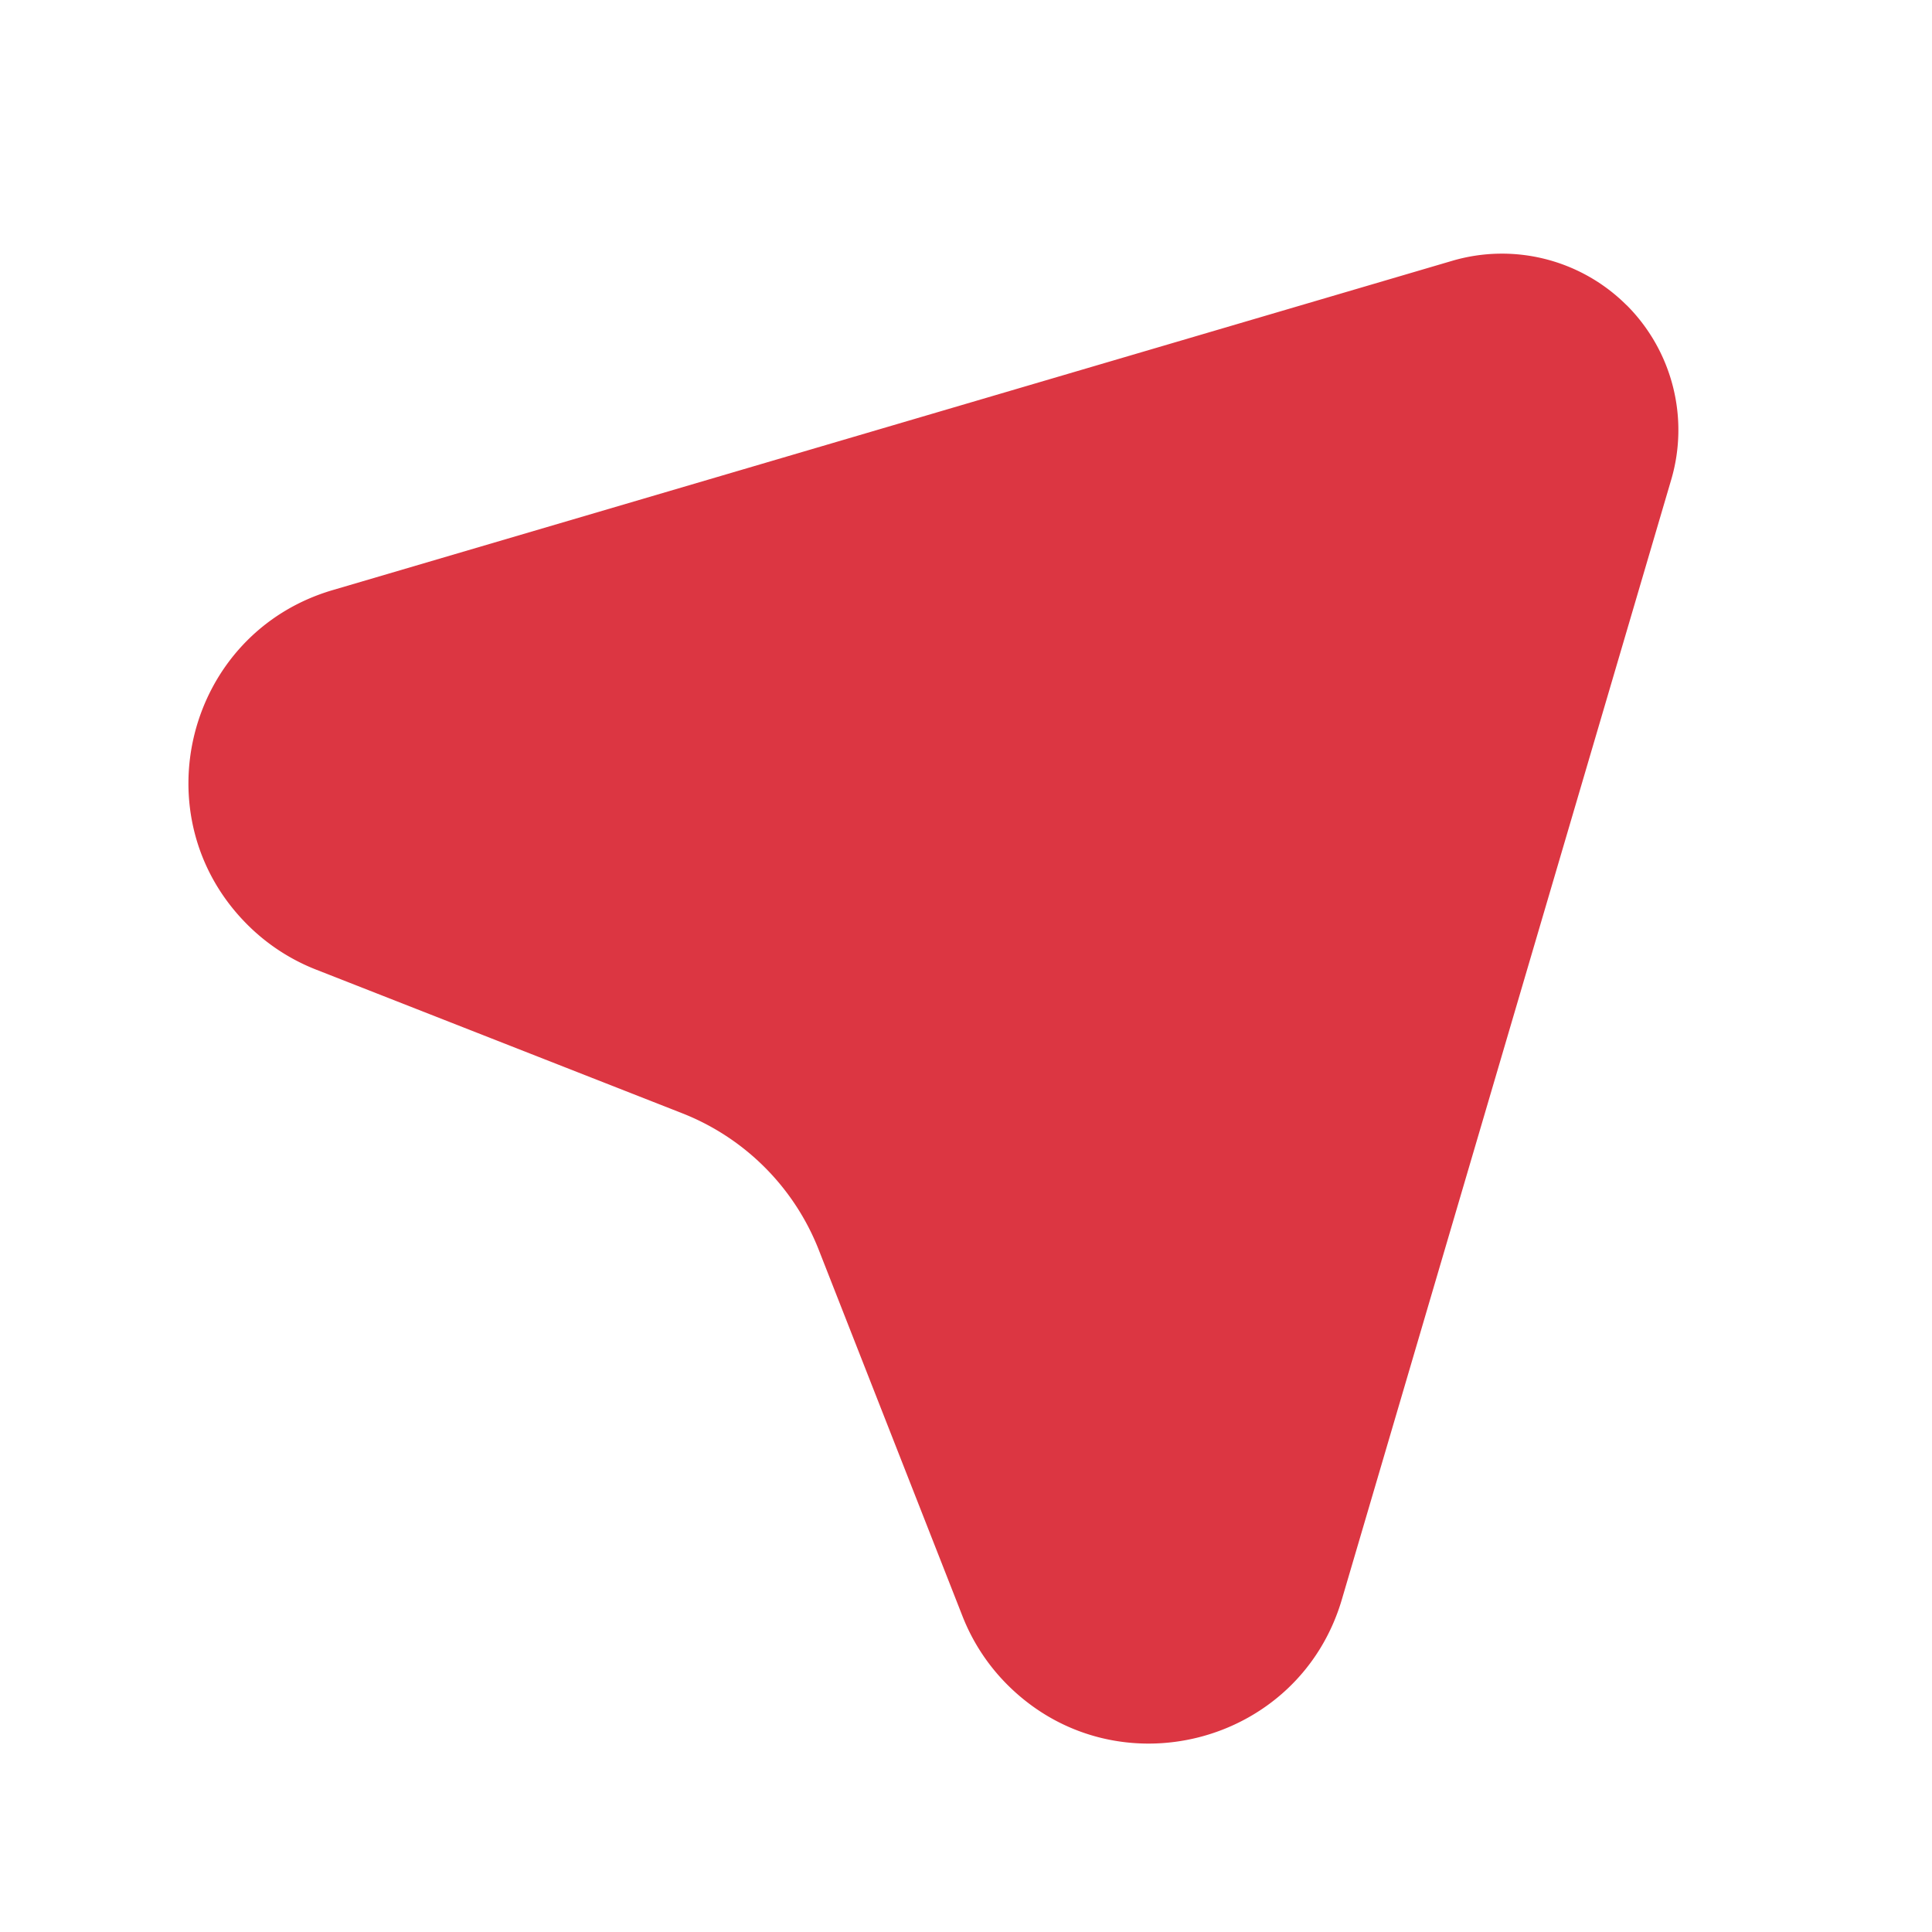 <svg width="20" height="20" viewBox="0 0 20 20" fill="none" xmlns="http://www.w3.org/2000/svg">
    <path fill-rule="evenodd" clip-rule="evenodd" d="M16.84 3.16c.472.473.649 1.166.46 1.807l-3.409 11.59c-.445 1.513-2.348 1.998-3.463.883a2.076 2.076 0 0 1-.465-.711l-1.487-3.79a2.5 2.5 0 0 0-1.415-1.415l-3.79-1.487a2.078 2.078 0 0 1-.71-.465c-1.116-1.115-.631-3.018.882-3.463L15.033 2.7a1.826 1.826 0 0 1 1.806.46z" fill="#DC3642"/>
</svg>
